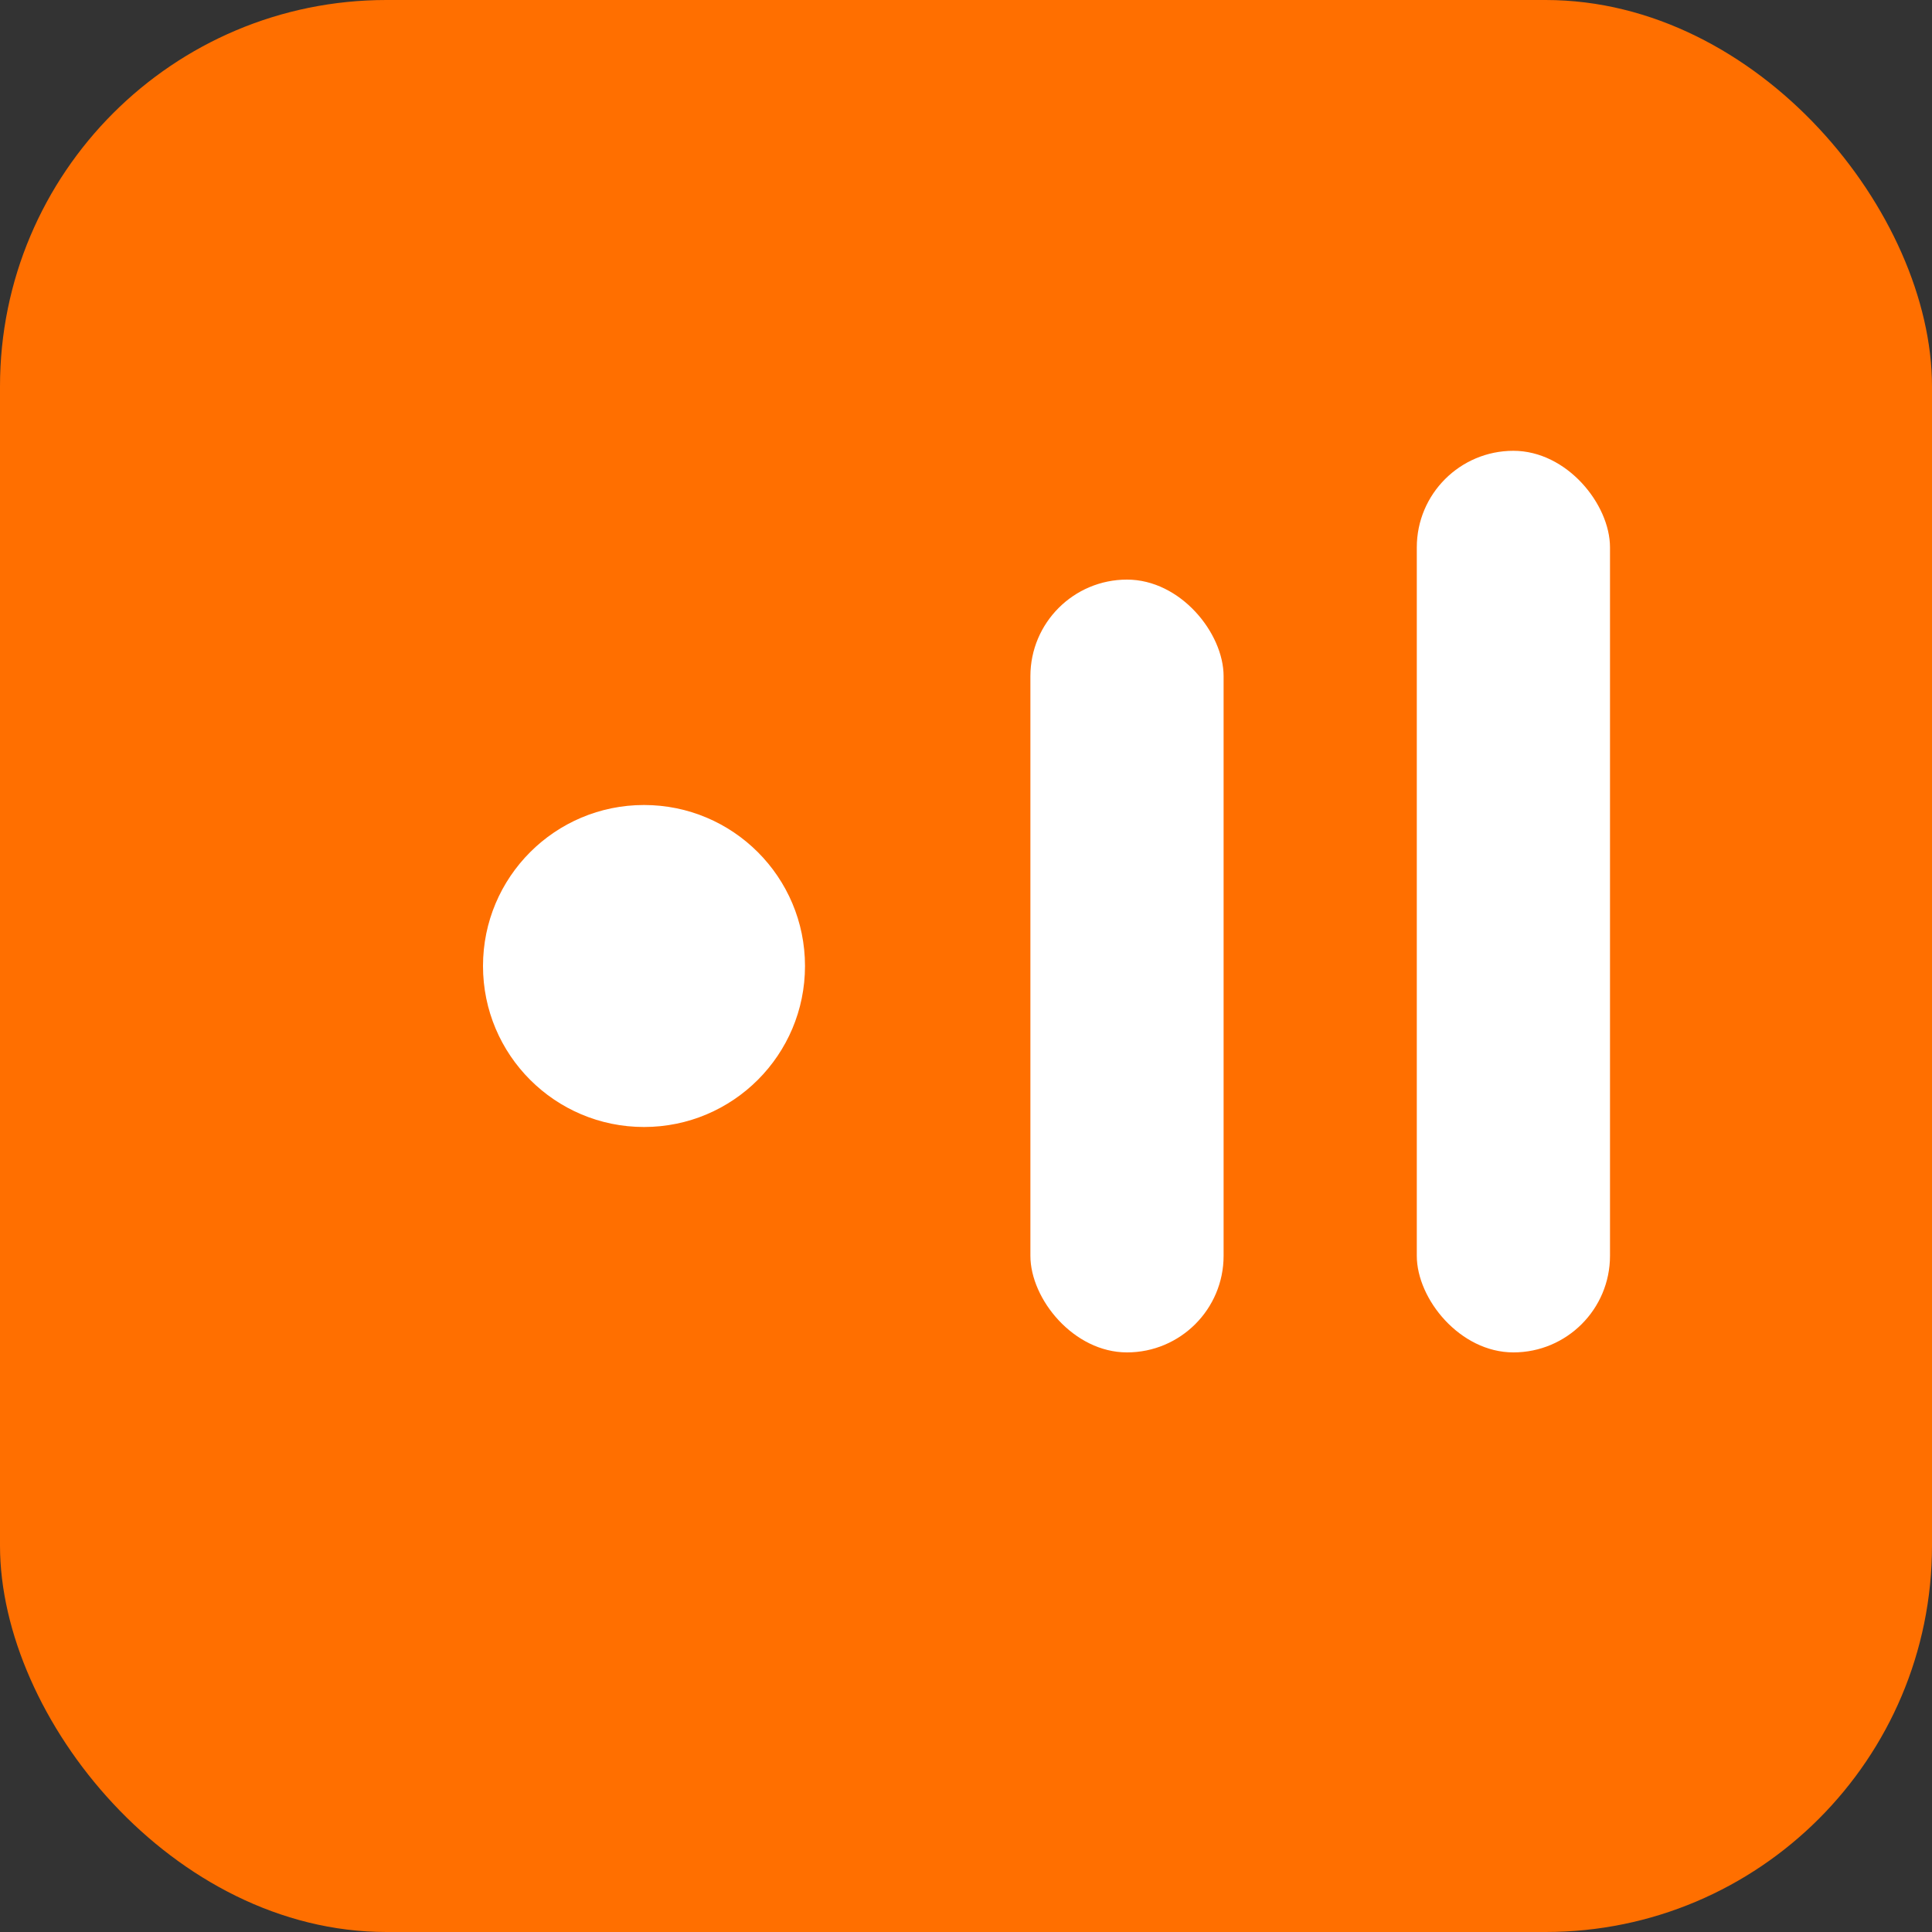 <svg xmlns="http://www.w3.org/2000/svg" width="120" height="120" viewBox="0 0 120 120">
  <rect x="0" y="0" width="120" height="120" fill="#333333" stroke="none"/>
  <rect width="120" height="120" rx="24" fill="#FF6F00"/>
  <g fill="#fff" transform="translate(24,28)">
    <circle cx="16" cy="32" r="10"/>
    <rect x="40" y="8" width="12" height="48" rx="6"/>
    <rect x="64" y="0" width="12" height="56" rx="6"/>
  </g>
</svg>
